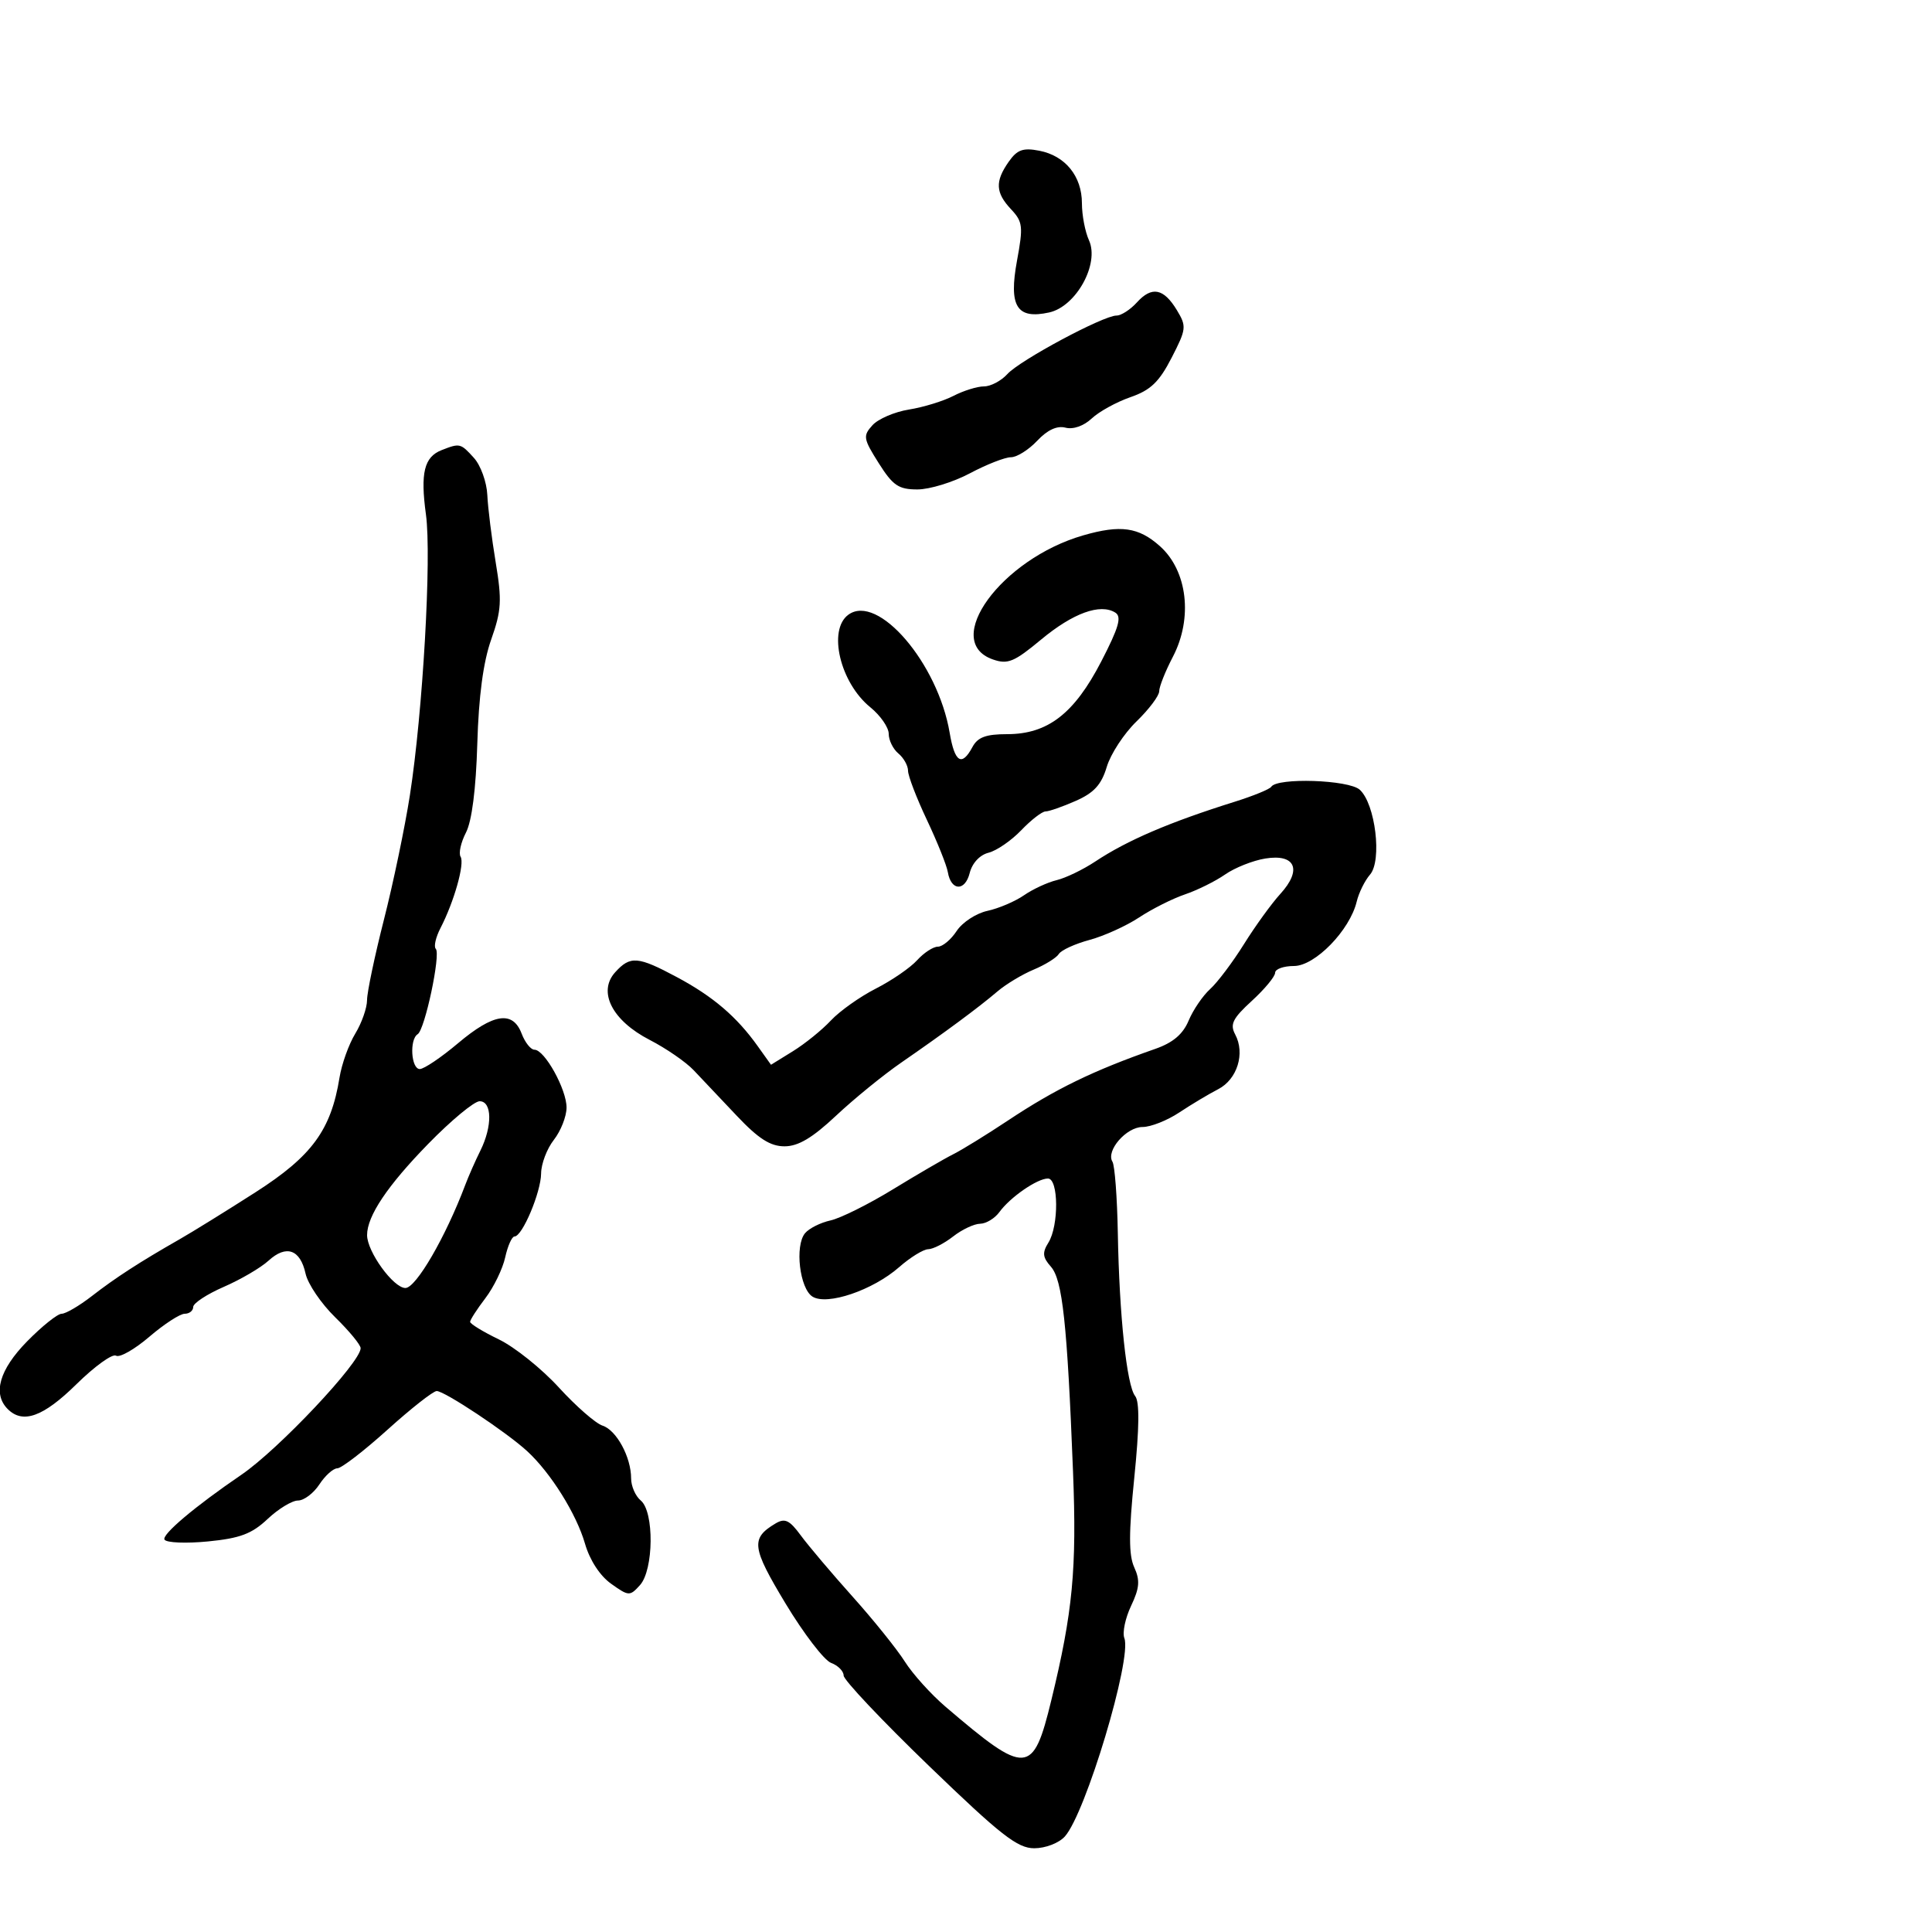 <svg xmlns="http://www.w3.org/2000/svg" width="300" height="300" viewBox="0 0 300 300" version="1.1">
	<path d="M 156.627 25.123 C 154.487 28.178, 154.575 29.918, 157 32.500 C 158.818 34.435, 158.902 35.160, 157.924 40.453 C 156.608 47.571, 157.878 49.625, 162.912 48.519 C 167.104 47.599, 170.761 40.966, 169.094 37.308 C 168.492 35.987, 168 33.402, 168 31.564 C 168 27.363, 165.419 24.183, 161.377 23.403 C 158.848 22.915, 157.943 23.243, 156.627 25.123 M 176.534 46.963 C 175.520 48.083, 174.096 49, 173.371 49 C 171.316 49, 158.361 55.944, 156.424 58.084 C 155.470 59.138, 153.837 60, 152.795 60 C 151.753 60, 149.620 60.662, 148.055 61.471 C 146.490 62.281, 143.383 63.235, 141.151 63.592 C 138.919 63.949, 136.364 65.045, 135.475 66.028 C 133.976 67.684, 134.046 68.113, 136.441 71.907 C 138.647 75.402, 139.527 76, 142.460 76 C 144.349 76, 148.010 74.875, 150.596 73.500 C 153.182 72.125, 156.052 71, 156.975 71 C 157.897 71, 159.732 69.849, 161.054 68.443 C 162.636 66.759, 164.137 66.064, 165.451 66.408 C 166.640 66.719, 168.283 66.143, 169.518 64.984 C 170.657 63.913, 173.365 62.423, 175.535 61.671 C 178.659 60.590, 179.990 59.317, 181.920 55.566 C 184.225 51.088, 184.270 50.681, 182.748 48.164 C 180.689 44.759, 178.850 44.404, 176.534 46.963 M 68.575 69.895 C 65.861 70.958, 65.257 73.437, 66.140 79.893 C 67.038 86.456, 65.657 110.593, 63.645 123.500 C 62.873 128.450, 61.062 137.131, 59.621 142.790 C 58.179 148.450, 56.998 154.075, 56.996 155.290 C 56.994 156.506, 56.170 158.850, 55.166 160.500 C 54.161 162.150, 53.060 165.224, 52.719 167.332 C 51.403 175.470, 48.438 179.518, 39.691 185.123 C 35.186 188.009, 29.872 191.300, 27.883 192.435 C 21.693 195.968, 17.941 198.398, 14.267 201.250 C 12.319 202.762, 10.206 204, 9.571 204 C 8.936 204, 6.523 205.930, 4.208 208.288 C -0.100 212.678, -1.173 216.427, 1.200 218.800 C 3.551 221.151, 6.727 220.002, 11.867 214.942 C 14.692 212.161, 17.459 210.166, 18.015 210.509 C 18.571 210.853, 20.901 209.529, 23.193 207.567 C 25.485 205.605, 27.954 204, 28.680 204 C 29.406 204, 30 203.525, 30 202.944 C 30 202.363, 32.138 200.959, 34.750 199.824 C 37.362 198.689, 40.490 196.857, 41.699 195.754 C 44.454 193.240, 46.622 194.001, 47.450 197.773 C 47.801 199.372, 49.869 202.419, 52.044 204.543 C 54.220 206.668, 56 208.829, 56 209.345 C 56 211.540, 43.263 225.060, 37.484 229 C 30.273 233.916, 25.071 238.306, 25.546 239.074 C 25.847 239.561, 28.885 239.687, 32.297 239.353 C 37.272 238.867, 39.103 238.178, 41.548 235.873 C 43.224 234.293, 45.351 233, 46.275 233 C 47.198 233, 48.691 231.875, 49.592 230.500 C 50.493 229.125, 51.747 228, 52.379 228 C 53.011 228, 56.519 225.300, 60.176 222 C 63.832 218.700, 67.268 216, 67.811 216 C 69.036 216, 78.666 222.399, 81.856 225.333 C 85.516 228.698, 89.505 235.080, 90.838 239.700 C 91.579 242.266, 93.156 244.687, 94.893 245.924 C 97.628 247.872, 97.799 247.880, 99.368 246.146 C 101.513 243.776, 101.603 234.746, 99.500 233 C 98.675 232.315, 98 230.775, 98 229.577 C 98 226.264, 95.732 222.072, 93.559 221.371 C 92.492 221.026, 89.440 218.360, 86.776 215.445 C 84.112 212.530, 79.923 209.173, 77.466 207.984 C 75.010 206.795, 73 205.567, 73 205.255 C 73 204.944, 74.066 203.292, 75.368 201.584 C 76.670 199.877, 78.056 197.022, 78.447 195.240 C 78.839 193.458, 79.490 192, 79.894 192 C 81.103 192, 83.998 185.138, 84.022 182.216 C 84.034 180.722, 84.924 178.375, 86 177 C 87.076 175.625, 87.964 173.375, 87.974 172 C 87.995 169.177, 84.574 163, 82.990 163 C 82.418 163, 81.523 161.875, 81 160.500 C 79.628 156.892, 76.634 157.346, 71.115 162 C 68.506 164.200, 65.838 166, 65.186 166 C 63.834 166, 63.554 161.394, 64.857 160.588 C 65.975 159.897, 68.470 148.137, 67.668 147.335 C 67.330 146.996, 67.658 145.545, 68.399 144.110 C 70.522 139.993, 72.183 134.105, 71.522 133.035 C 71.190 132.498, 71.565 130.808, 72.355 129.279 C 73.273 127.504, 73.909 122.527, 74.114 115.500 C 74.331 108.108, 75.037 102.799, 76.269 99.315 C 77.866 94.794, 77.956 93.257, 76.970 87.315 C 76.348 83.567, 75.763 78.861, 75.670 76.857 C 75.576 74.854, 74.643 72.266, 73.595 71.107 C 71.521 68.813, 71.406 68.786, 68.575 69.895 M 168.205 83.130 C 155.475 86.801, 146.152 99.594, 154.166 102.395 C 156.484 103.205, 157.463 102.803, 161.666 99.310 C 166.612 95.199, 170.848 93.661, 173.185 95.126 C 174.211 95.769, 173.730 97.438, 171 102.716 C 166.807 110.822, 162.691 114, 156.387 114 C 153.094 114, 151.817 114.474, 151 116 C 149.348 119.086, 148.243 118.396, 147.466 113.796 C 145.637 102.974, 136.313 92.104, 131.732 95.454 C 128.504 97.815, 130.448 106.014, 135.139 109.822 C 136.713 111.100, 138 112.957, 138 113.950 C 138 114.943, 138.675 116.315, 139.500 117 C 140.325 117.685, 141 118.893, 141 119.685 C 141 120.478, 142.317 123.910, 143.927 127.313 C 145.536 130.716, 146.999 134.363, 147.177 135.417 C 147.673 138.361, 149.848 138.454, 150.574 135.562 C 150.961 134.020, 152.138 132.753, 153.501 132.410 C 154.755 132.096, 157.039 130.525, 158.578 128.919 C 160.116 127.314, 161.814 126, 162.351 126 C 162.888 126, 165.002 125.261, 167.048 124.359 C 169.877 123.110, 171.029 121.847, 171.858 119.080 C 172.457 117.080, 174.534 113.905, 176.474 112.025 C 178.413 110.146, 180 108.035, 180 107.335 C 180 106.634, 180.955 104.229, 182.123 101.988 C 185.252 95.985, 184.392 88.633, 180.113 84.809 C 176.802 81.852, 174.007 81.457, 168.205 83.130 M 197.395 122.174 C 197.165 122.544, 194.619 123.586, 191.738 124.490 C 181.589 127.672, 175.032 130.483, 170.073 133.775 C 168.188 135.027, 165.488 136.330, 164.073 136.671 C 162.658 137.012, 160.375 138.070, 159 139.021 C 157.625 139.973, 155.071 141.061, 153.324 141.439 C 151.576 141.817, 149.429 143.223, 148.550 144.563 C 147.672 145.903, 146.359 147, 145.632 147 C 144.905 147, 143.453 147.949, 142.405 149.108 C 141.357 150.268, 138.475 152.248, 136 153.509 C 133.525 154.770, 130.383 157, 129.017 158.463 C 127.651 159.927, 125.001 162.072, 123.127 163.230 L 119.720 165.336 117.638 162.418 C 114.390 157.867, 110.726 154.737, 105.149 151.750 C 99.034 148.475, 97.870 148.381, 95.523 150.974 C 92.774 154.012, 95.058 158.479, 100.895 161.483 C 103.428 162.786, 106.493 164.898, 107.706 166.176 C 108.919 167.454, 111.931 170.637, 114.398 173.250 C 117.770 176.820, 119.614 178, 121.821 178 C 123.948 178, 126.152 176.690, 129.815 173.250 C 132.597 170.637, 137.155 166.925, 139.944 165 C 146.653 160.369, 151.961 156.443, 154.882 153.950 C 156.192 152.832, 158.724 151.306, 160.510 150.560 C 162.295 149.814, 164.055 148.720, 164.420 148.129 C 164.786 147.538, 166.926 146.558, 169.177 145.952 C 171.427 145.346, 174.896 143.774, 176.884 142.459 C 178.873 141.144, 182.075 139.534, 184 138.881 C 185.925 138.228, 188.733 136.835, 190.240 135.786 C 191.748 134.736, 194.552 133.622, 196.473 133.311 C 201.165 132.549, 202.229 135.058, 198.805 138.810 C 197.454 140.289, 194.916 143.797, 193.163 146.605 C 191.411 149.413, 189.045 152.554, 187.906 153.585 C 186.767 154.616, 185.266 156.819, 184.571 158.480 C 183.685 160.595, 182.137 161.909, 179.403 162.865 C 169.737 166.246, 163.904 169.082, 156.500 174.001 C 153.200 176.194, 149.375 178.551, 148 179.239 C 146.625 179.928, 142.410 182.381, 138.633 184.692 C 134.857 187.002, 130.500 189.171, 128.952 189.510 C 127.405 189.850, 125.628 190.743, 125.005 191.494 C 123.390 193.439, 124.173 200.092, 126.162 201.338 C 128.435 202.761, 135.536 200.346, 139.618 196.762 C 141.348 195.243, 143.380 193.990, 144.132 193.978 C 144.884 193.966, 146.625 193.076, 148 192 C 149.375 190.924, 151.262 190.034, 152.193 190.022 C 153.125 190.010, 154.475 189.190, 155.193 188.200 C 156.860 185.903, 161.064 183, 162.723 183 C 164.382 183, 164.434 190.331, 162.794 192.958 C 161.818 194.522, 161.892 195.231, 163.187 196.694 C 164.984 198.724, 165.715 205.503, 166.618 228.500 C 167.214 243.658, 166.584 250.293, 163.250 264 C 160.402 275.713, 159.406 275.774, 146.805 265.006 C 144.557 263.084, 141.719 259.934, 140.499 258.006 C 139.280 256.078, 135.631 251.541, 132.391 247.925 C 129.151 244.309, 125.533 240.034, 124.351 238.425 C 122.590 236.029, 121.880 235.693, 120.418 236.567 C 116.543 238.884, 116.717 240.265, 121.982 248.997 C 124.800 253.671, 127.982 257.819, 129.053 258.215 C 130.124 258.611, 131 259.496, 131 260.180 C 131 260.865, 136.962 267.178, 144.250 274.210 C 155.407 284.975, 157.989 286.995, 160.595 286.997 C 162.326 286.999, 164.419 286.194, 165.345 285.172 C 168.572 281.605, 175.799 257.526, 174.589 254.372 C 174.261 253.517, 174.731 251.261, 175.634 249.359 C 176.950 246.586, 177.047 245.399, 176.126 243.377 C 175.259 241.475, 175.261 238.046, 176.132 229.452 C 176.921 221.666, 176.964 217.647, 176.265 216.776 C 174.958 215.144, 173.803 204.284, 173.575 191.476 C 173.477 185.962, 173.101 180.973, 172.740 180.389 C 171.691 178.691, 174.895 175, 177.417 175 C 178.684 175, 181.246 173.988, 183.110 172.750 C 184.975 171.512, 187.695 169.884, 189.156 169.131 C 192.122 167.603, 193.374 163.567, 191.796 160.619 C 190.957 159.050, 191.410 158.139, 194.389 155.410 C 196.375 153.591, 198 151.629, 198 151.051 C 198 150.473, 199.317 150, 200.927 150 C 204.199 150, 209.597 144.458, 210.668 140 C 210.998 138.625, 211.929 136.739, 212.736 135.809 C 214.632 133.624, 213.567 124.823, 211.142 122.628 C 209.431 121.080, 198.304 120.712, 197.395 122.174 M 66.486 177.627 C 60.158 184.113, 57 188.826, 57 191.786 C 57 194.357, 61.089 200, 62.952 200 C 64.599 200, 69.200 192.077, 72.243 184 C 72.761 182.625, 73.818 180.226, 74.593 178.669 C 76.477 174.879, 76.418 171, 74.476 171 C 73.638 171, 70.042 173.982, 66.486 177.627" stroke="none" fill="black" fill-rule="evenodd"/>
</svg>